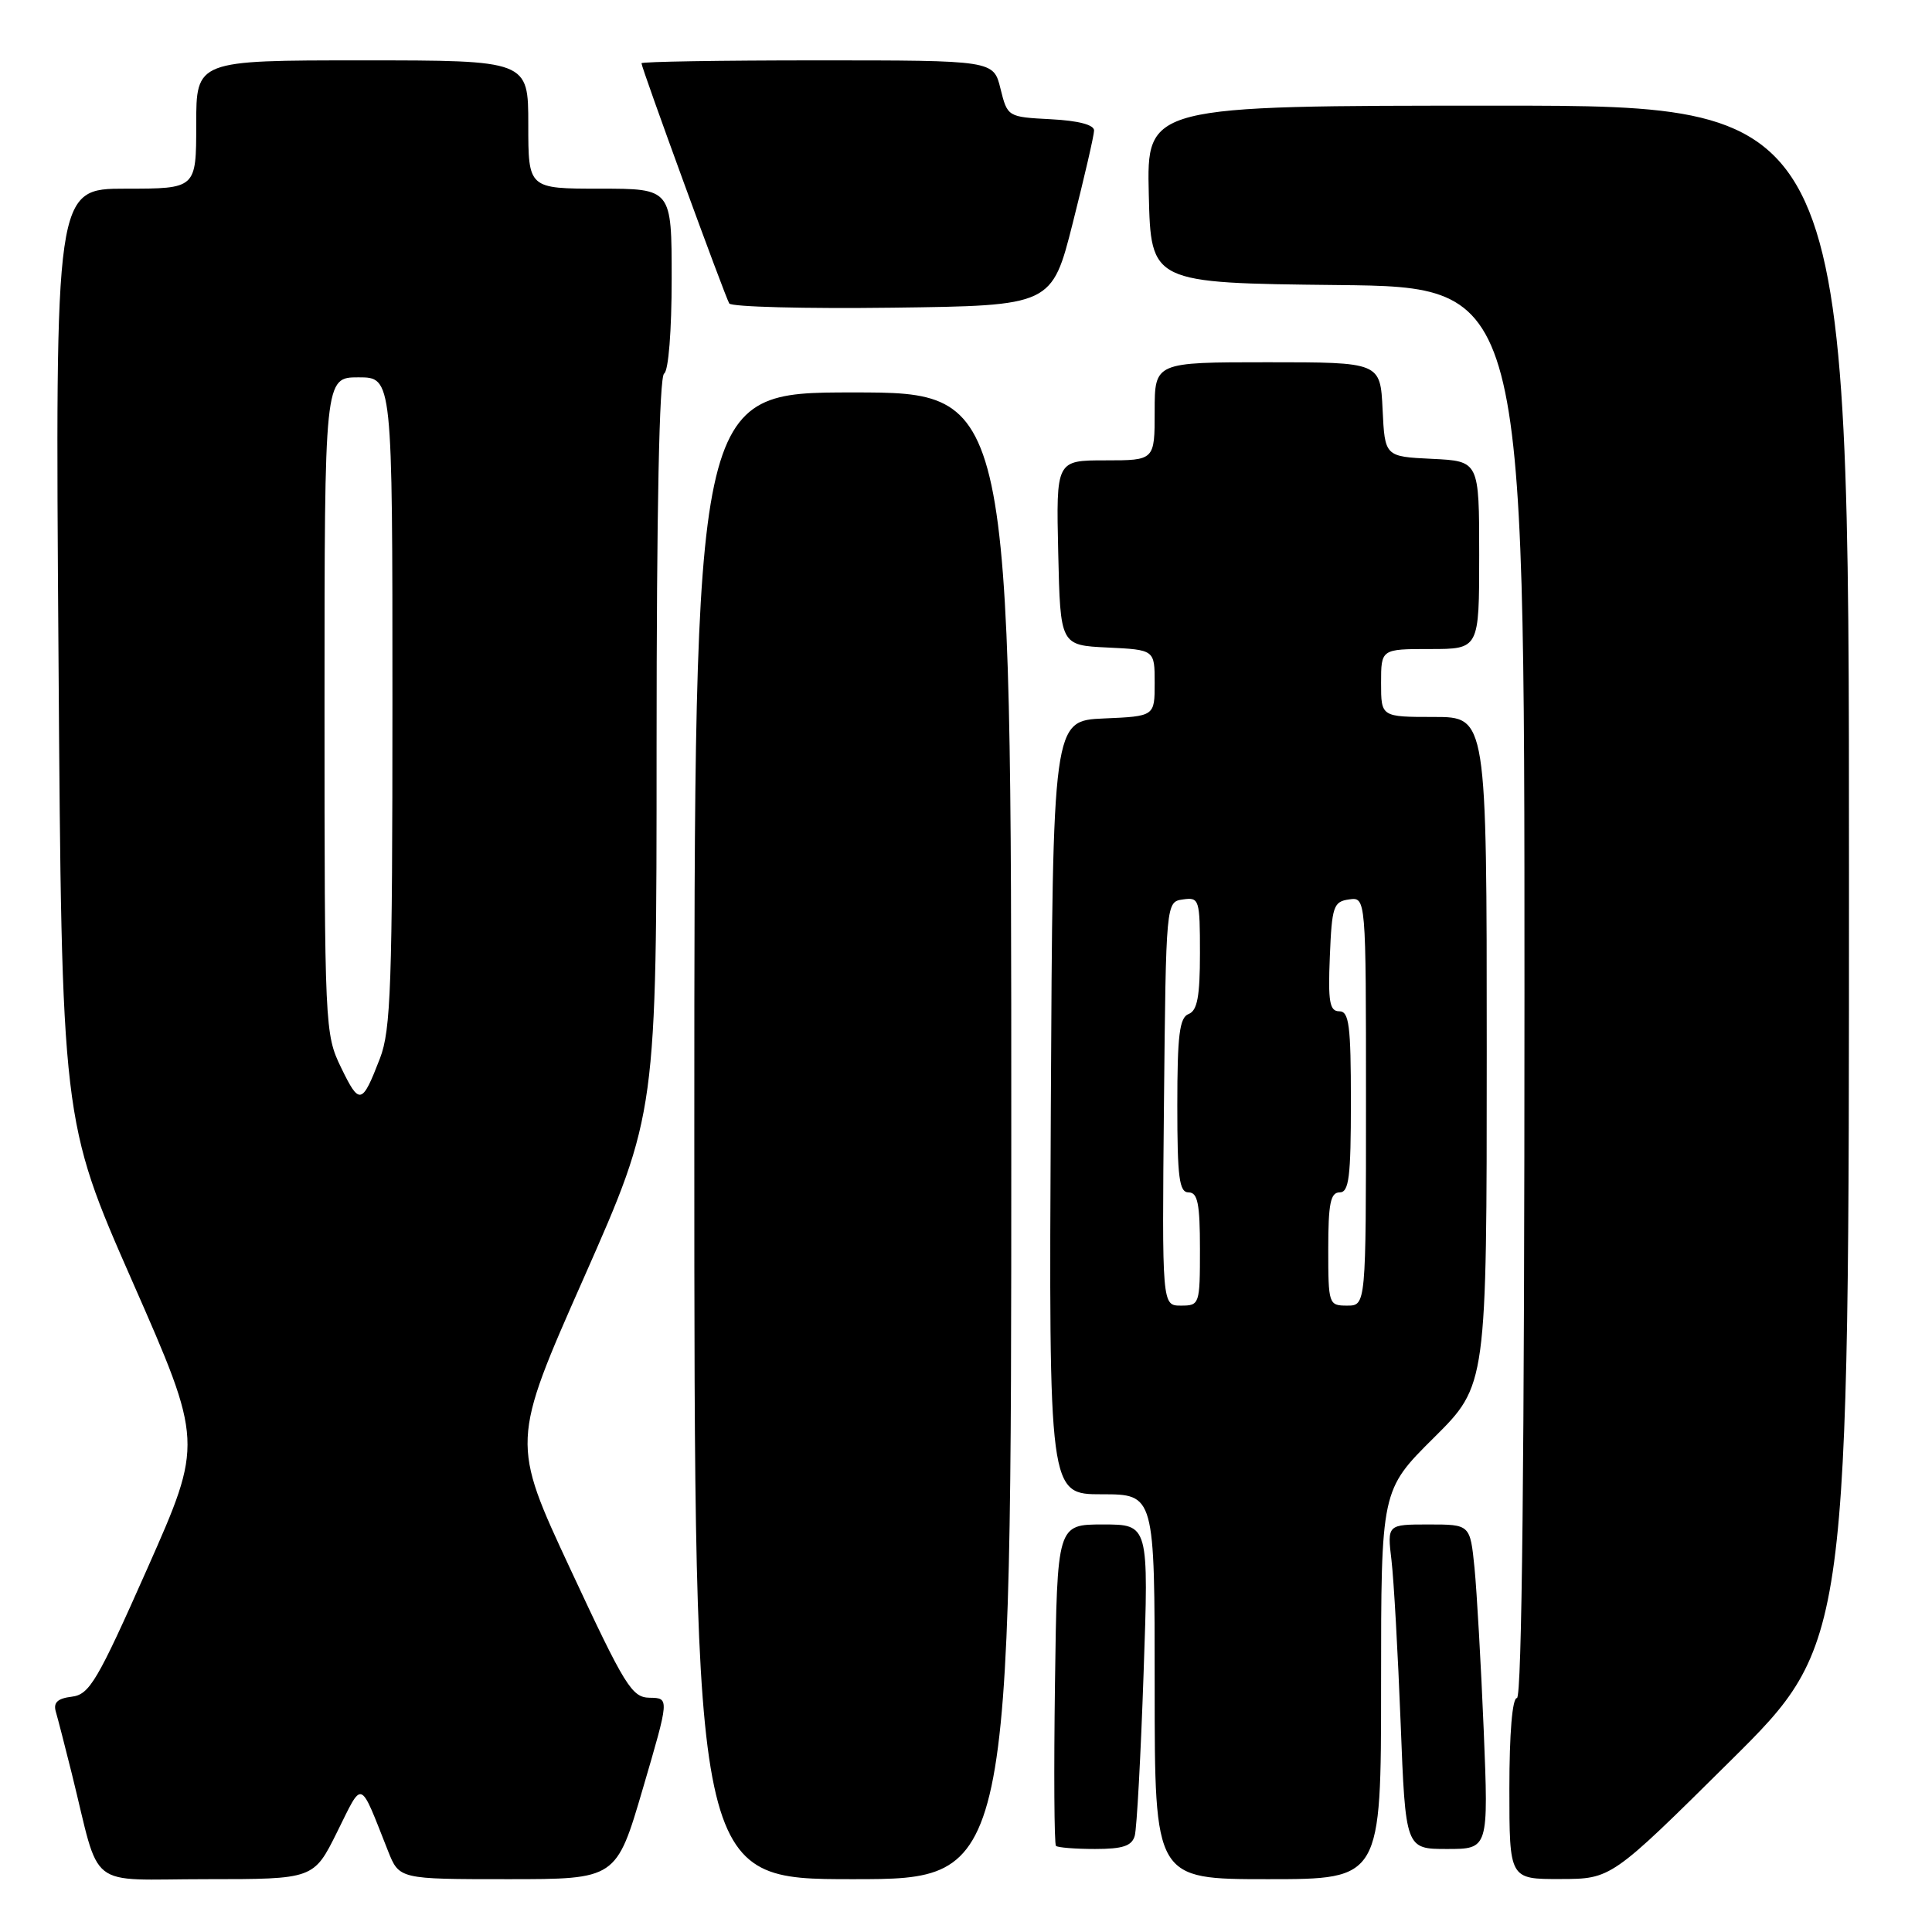 <?xml version="1.0" encoding="UTF-8" standalone="no"?>
<!DOCTYPE svg PUBLIC "-//W3C//DTD SVG 1.1//EN" "http://www.w3.org/Graphics/SVG/1.1/DTD/svg11.dtd" >
<svg xmlns="http://www.w3.org/2000/svg" xmlns:xlink="http://www.w3.org/1999/xlink" version="1.1" viewBox="0 0 256 256">
 <g >
 <path fill="currentColor"
d=" M 44.67 242.75 C 48.13 235.79 47.58 235.59 51.41 245.25 C 52.90 249.00 52.90 249.00 67.28 249.00 C 81.66 249.00 81.66 249.00 85.18 237.00 C 88.70 225.00 88.70 225.00 86.10 224.96 C 83.72 224.93 82.83 223.48 75.62 208.01 C 67.73 191.09 67.73 191.09 77.37 169.30 C 87.00 147.50 87.00 147.50 87.00 98.81 C 87.00 67.43 87.36 49.90 88.00 49.50 C 88.58 49.14 89.00 43.82 89.00 36.94 C 89.00 25.00 89.00 25.00 79.50 25.00 C 70.00 25.00 70.00 25.00 70.00 16.50 C 70.00 8.00 70.00 8.00 48.00 8.00 C 26.00 8.00 26.00 8.00 26.00 16.50 C 26.00 25.00 26.00 25.00 16.65 25.00 C 7.31 25.00 7.31 25.00 7.75 86.75 C 8.18 148.50 8.18 148.50 17.55 169.82 C 26.92 191.14 26.92 191.14 19.53 207.82 C 12.90 222.77 11.86 224.53 9.52 224.82 C 7.62 225.05 7.04 225.60 7.40 226.82 C 7.67 227.74 8.62 231.43 9.51 235.00 C 13.41 250.72 11.22 249.00 27.32 249.00 C 41.57 249.00 41.57 249.00 44.67 242.75 Z  M 134.00 150.50 C 134.00 52.00 134.00 52.00 113.00 52.00 C 92.00 52.00 92.00 52.00 92.00 150.50 C 92.00 249.00 92.00 249.00 113.00 249.00 C 134.00 249.00 134.00 249.00 134.00 150.50 Z  M 183.00 223.22 C 183.00 197.45 183.00 197.45 190.00 190.50 C 197.00 183.55 197.00 183.55 197.00 139.28 C 197.00 95.00 197.00 95.00 190.00 95.00 C 183.00 95.00 183.00 95.00 183.00 90.50 C 183.00 86.00 183.00 86.00 189.50 86.00 C 196.00 86.00 196.00 86.00 196.00 73.55 C 196.00 61.10 196.00 61.10 189.75 60.80 C 183.50 60.50 183.50 60.50 183.20 54.25 C 182.90 48.00 182.90 48.00 167.95 48.00 C 153.00 48.00 153.00 48.00 153.00 54.50 C 153.00 61.00 153.00 61.00 146.47 61.00 C 139.94 61.00 139.94 61.00 140.22 73.25 C 140.50 85.50 140.50 85.50 146.75 85.80 C 153.00 86.10 153.00 86.10 153.00 90.50 C 153.00 94.91 153.00 94.91 146.25 95.20 C 139.50 95.50 139.50 95.50 139.24 146.75 C 138.98 198.00 138.98 198.00 145.99 198.00 C 153.00 198.00 153.00 198.00 153.00 223.50 C 153.00 249.00 153.00 249.00 168.00 249.00 C 183.00 249.00 183.00 249.00 183.00 223.22 Z  M 229.25 233.36 C 245.00 217.75 245.00 217.75 245.00 115.87 C 245.00 14.00 245.00 14.00 198.47 14.00 C 151.94 14.00 151.94 14.00 152.22 25.75 C 152.50 37.50 152.50 37.50 177.25 37.77 C 202.00 38.03 202.00 38.03 202.00 131.52 C 202.00 193.17 201.66 225.00 201.00 225.00 C 200.39 225.00 200.00 229.67 200.00 237.00 C 200.00 249.00 200.00 249.00 206.75 248.98 C 213.50 248.97 213.50 248.97 229.25 233.36 Z  M 150.36 243.25 C 150.63 242.29 151.16 232.61 151.53 221.75 C 152.22 202.00 152.22 202.00 146.15 202.00 C 140.08 202.00 140.08 202.00 139.79 223.09 C 139.63 234.68 139.69 244.36 139.92 244.59 C 140.15 244.81 142.48 245.00 145.10 245.00 C 148.78 245.00 149.98 244.60 150.36 243.25 Z  M 196.60 229.25 C 196.24 220.59 195.69 210.91 195.38 207.75 C 194.80 202.00 194.80 202.00 189.31 202.00 C 183.81 202.00 183.81 202.00 184.38 206.75 C 184.69 209.36 185.23 219.04 185.59 228.25 C 186.24 245.00 186.24 245.00 191.74 245.00 C 197.24 245.00 197.24 245.00 196.60 229.25 Z  M 142.16 29.50 C 143.69 23.45 144.96 17.96 144.97 17.30 C 144.99 16.54 142.91 15.99 139.25 15.80 C 133.52 15.50 133.50 15.49 132.57 11.75 C 131.65 8.00 131.65 8.00 108.32 8.00 C 95.50 8.00 85.00 8.17 85.00 8.38 C 85.00 9.00 96.07 39.30 96.63 40.21 C 96.91 40.66 106.64 40.92 118.26 40.77 C 139.38 40.50 139.38 40.50 142.16 29.50 Z  M 45.20 141.47 C 43.04 137.02 43.00 136.22 43.00 93.47 C 43.00 50.00 43.00 50.00 47.50 50.00 C 52.00 50.00 52.00 50.00 52.00 92.98 C 52.00 130.53 51.79 136.50 50.35 140.23 C 47.97 146.40 47.63 146.48 45.20 141.47 Z  M 154.23 146.25 C 154.50 119.50 154.50 119.50 156.75 119.18 C 158.91 118.87 159.00 119.16 159.00 126.32 C 159.00 132.03 158.65 133.92 157.50 134.36 C 156.29 134.83 156.00 137.14 156.00 146.47 C 156.00 156.05 156.25 158.00 157.50 158.00 C 158.70 158.00 159.00 159.50 159.00 165.50 C 159.00 172.85 158.95 173.00 156.48 173.00 C 153.97 173.00 153.97 173.00 154.23 146.25 Z  M 176.00 165.50 C 176.00 159.50 176.30 158.00 177.50 158.00 C 178.75 158.00 179.00 156.00 179.00 146.00 C 179.00 135.85 178.76 134.00 177.46 134.00 C 176.18 134.00 175.96 132.75 176.21 126.75 C 176.48 120.10 176.69 119.47 178.75 119.18 C 181.00 118.86 181.00 118.86 181.00 145.93 C 181.00 173.00 181.00 173.00 178.50 173.00 C 176.06 173.00 176.00 172.83 176.00 165.50 Z "/>
</g>
</svg>